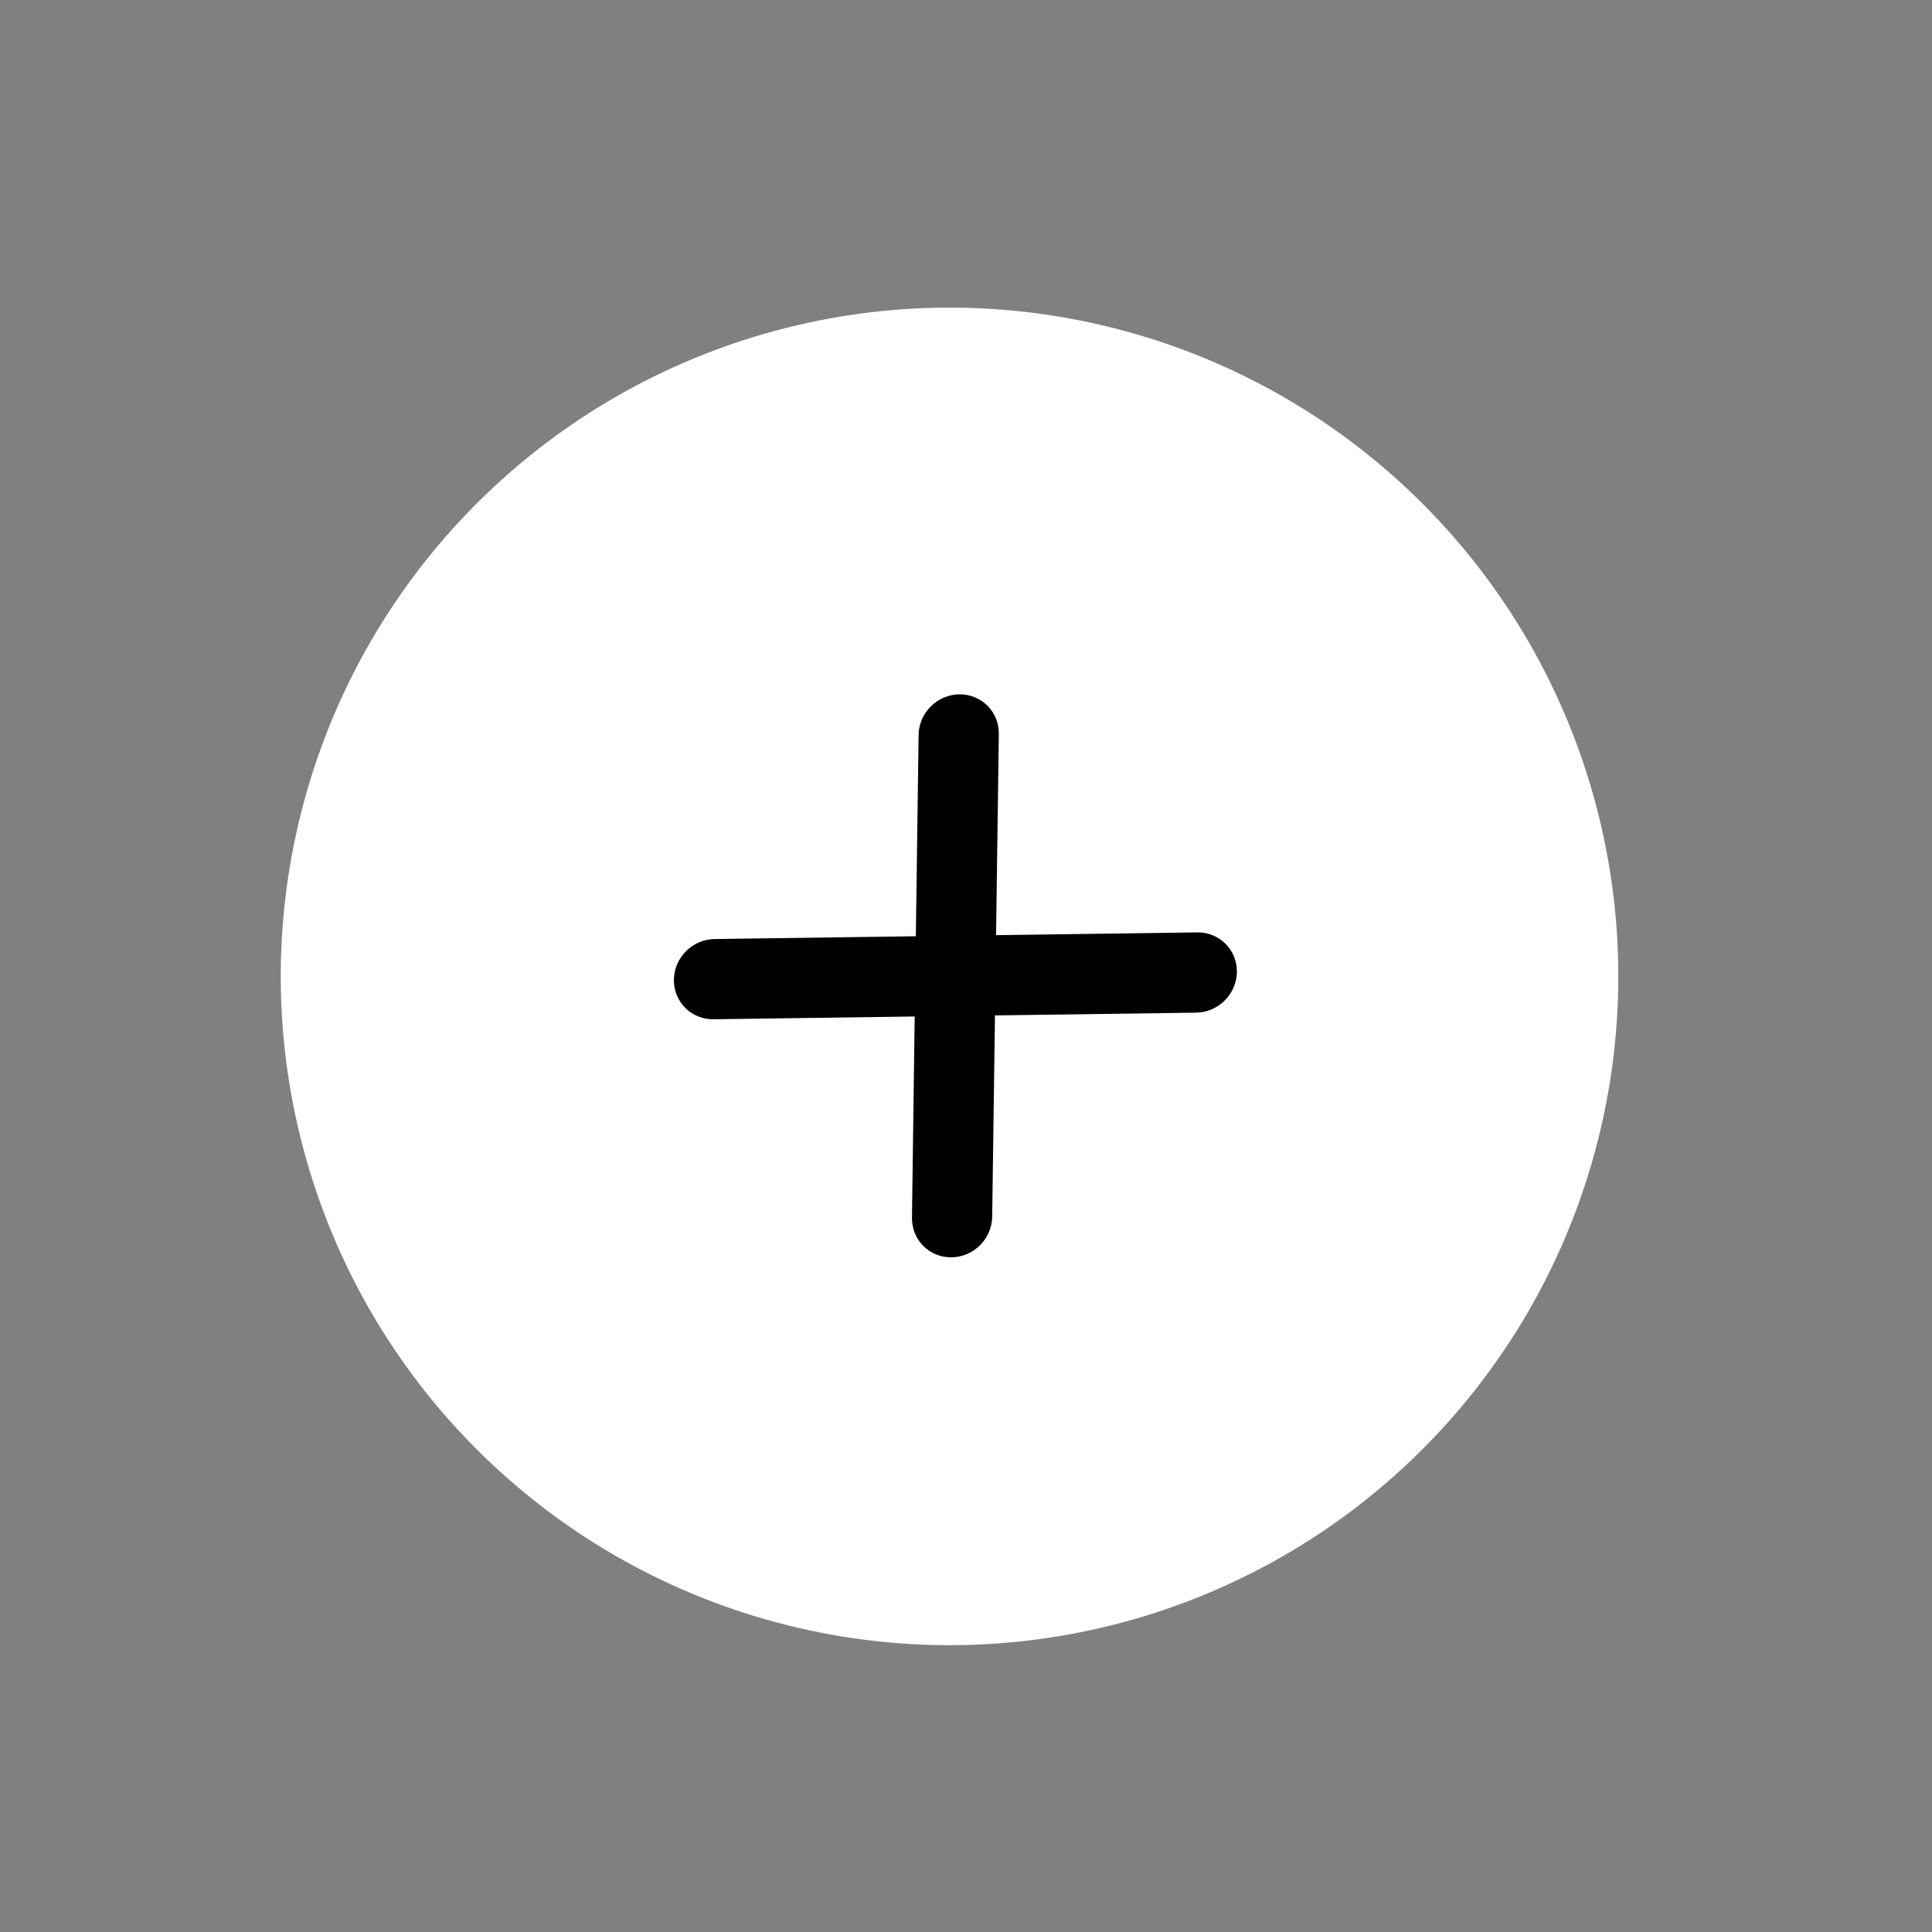 <svg width="52" height="52" viewBox="0 0 52 52" fill="none" xmlns="http://www.w3.org/2000/svg">
<rect x="0" y="0" width="52" height="52" fill="#808080" stroke="none"/>
<circle cx="25.557" cy="26.28" r="18" transform="rotate(45 25.557 26.28)" fill="white"/>
<path d="M26.779 27.33L32.178 27.256C32.321 27.256 32.464 27.228 32.598 27.173C32.731 27.118 32.854 27.037 32.957 26.935C33.061 26.834 33.144 26.712 33.201 26.58C33.258 26.447 33.289 26.304 33.291 26.161C33.293 26.017 33.266 25.876 33.213 25.744C33.159 25.613 33.079 25.494 32.978 25.395C32.878 25.296 32.758 25.219 32.625 25.167C32.493 25.116 32.35 25.092 32.207 25.096L26.809 25.17L26.883 19.772C26.887 19.628 26.863 19.486 26.812 19.354C26.76 19.221 26.683 19.101 26.584 19C26.485 18.9 26.366 18.82 26.235 18.766C26.103 18.713 25.962 18.686 25.818 18.688C25.675 18.69 25.532 18.721 25.399 18.778C25.266 18.835 25.145 18.918 25.044 19.022C24.942 19.125 24.861 19.248 24.806 19.381C24.751 19.515 24.723 19.658 24.724 19.801L24.65 25.199L19.251 25.274C19.108 25.273 18.965 25.301 18.831 25.356C18.697 25.411 18.575 25.492 18.471 25.594C18.368 25.696 18.285 25.817 18.227 25.95C18.17 26.083 18.14 26.225 18.138 26.369C18.136 26.512 18.162 26.653 18.216 26.785C18.27 26.916 18.349 27.035 18.45 27.134C18.551 27.233 18.671 27.311 18.804 27.362C18.936 27.413 19.078 27.437 19.221 27.433L24.619 27.359L24.546 32.758C24.542 32.901 24.566 33.043 24.617 33.175C24.668 33.308 24.746 33.428 24.845 33.529C24.944 33.63 25.063 33.709 25.194 33.763C25.326 33.817 25.467 33.843 25.61 33.841C25.754 33.839 25.896 33.809 26.029 33.752C26.162 33.694 26.283 33.611 26.385 33.508C26.487 33.404 26.568 33.282 26.623 33.148C26.678 33.014 26.706 32.871 26.705 32.728L26.78 27.329L26.779 27.33Z" fill="black"/>
</svg>
